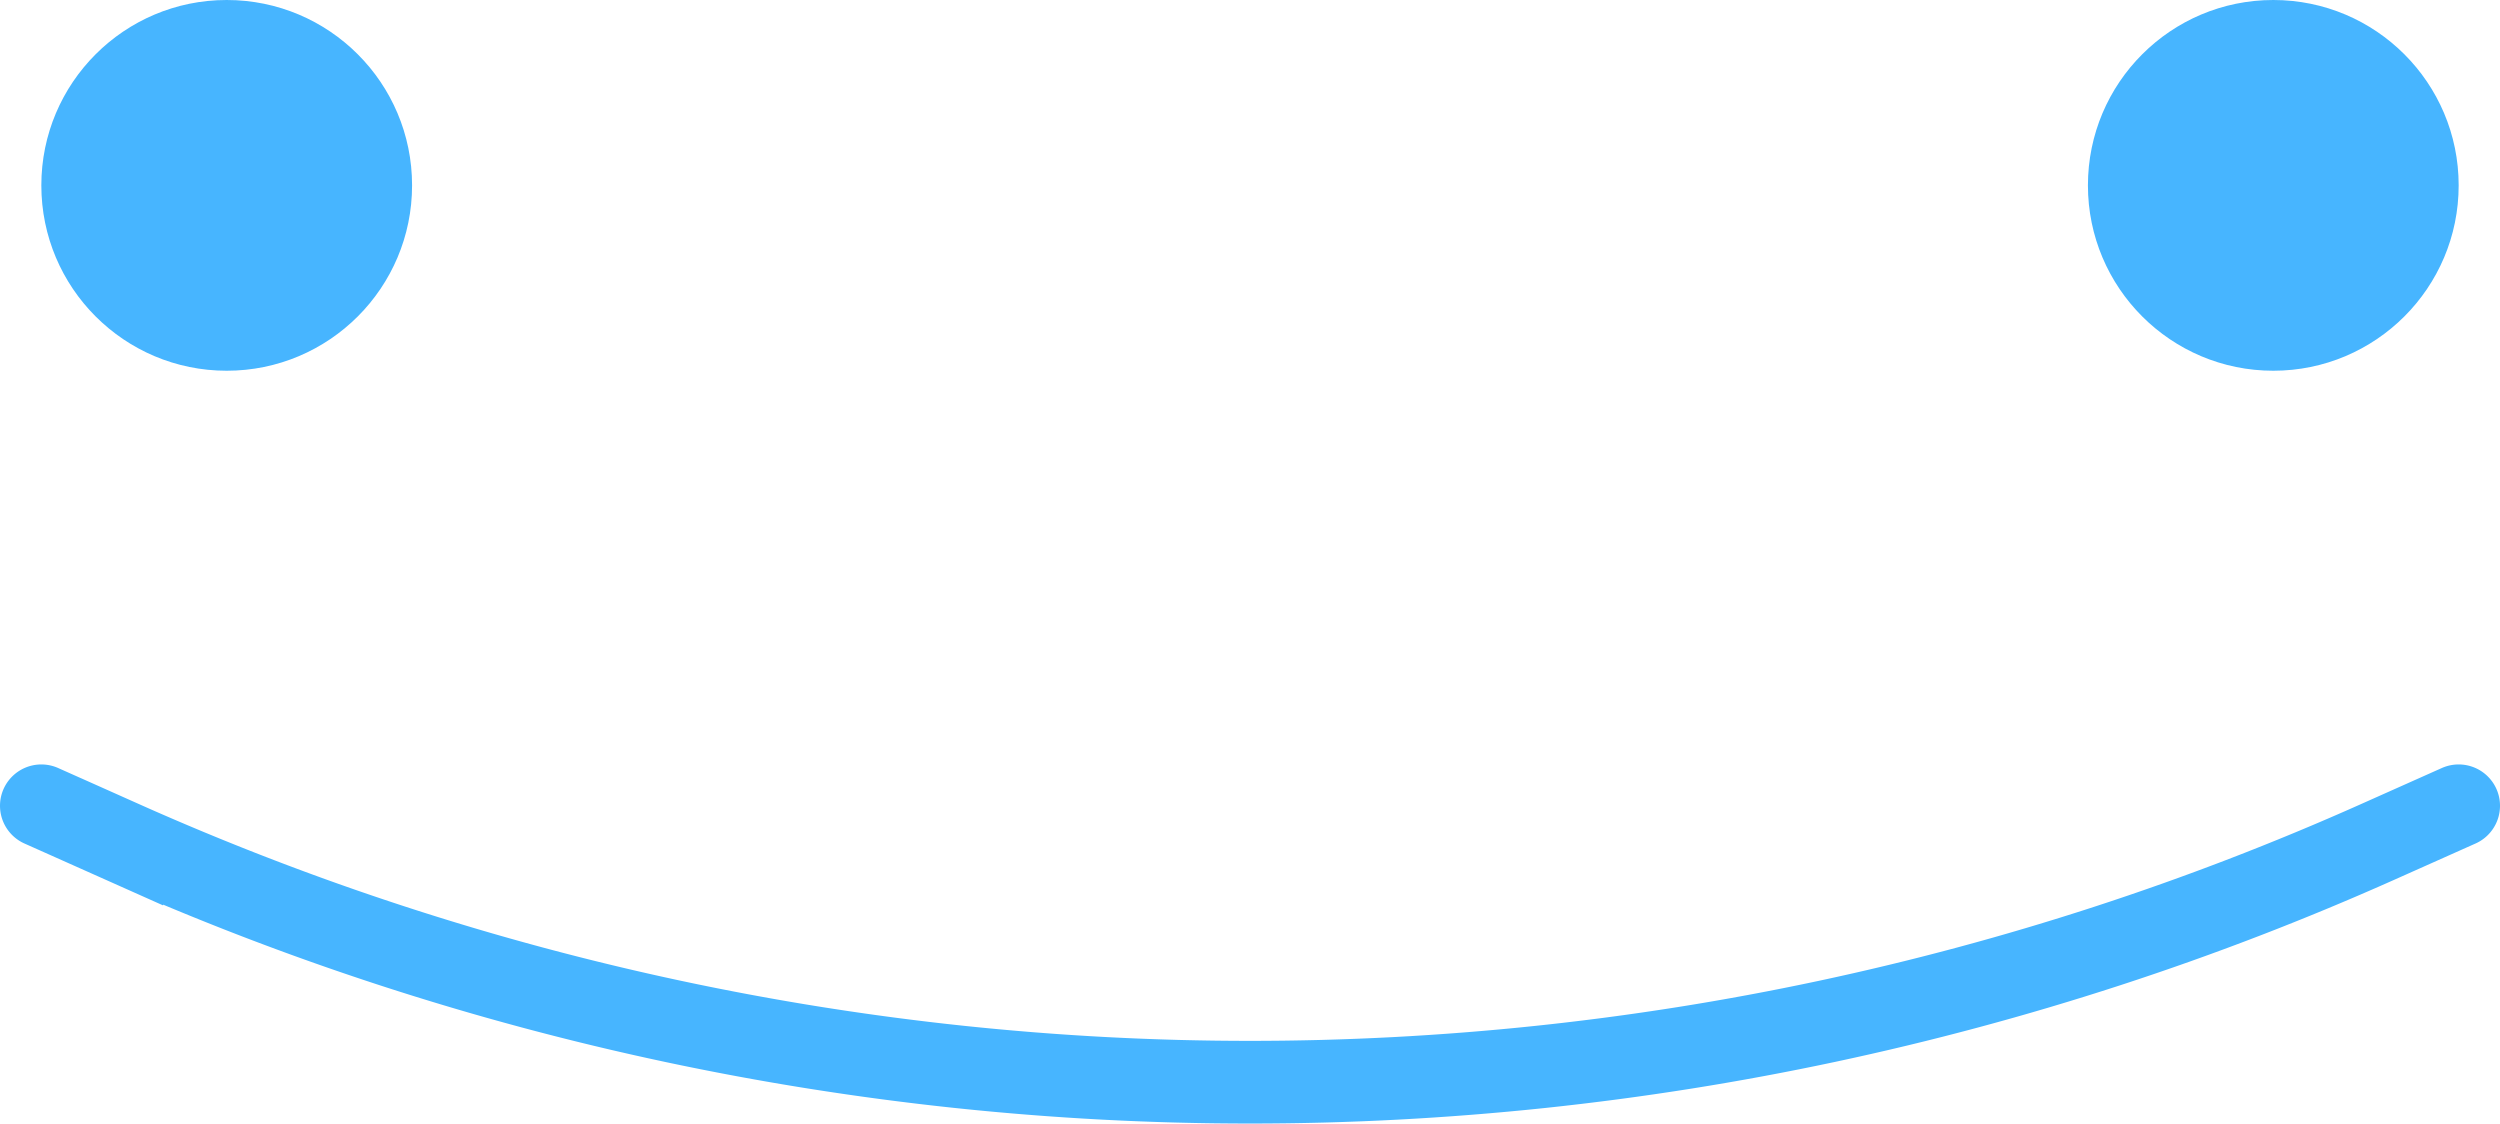 <svg id="Layer_1" data-name="Layer 1" xmlns="http://www.w3.org/2000/svg" viewBox="0 0 272.16 122.32"><defs><style>.cls-1{fill:#47b5ff;}.cls-2{fill:none;stroke:#47b5ff;stroke-linecap:round;stroke-miterlimit:10;stroke-width:9px;}</style></defs><circle class="cls-1" cx="24.68" cy="20.18" r="20.18"/><circle class="cls-1" cx="247.48" cy="20.18" r="20.18"/><path class="cls-2" d="M4.5,87.72l8.76,3.91a301.16,301.16,0,0,0,245.64,0l8.76-3.91"/></svg>